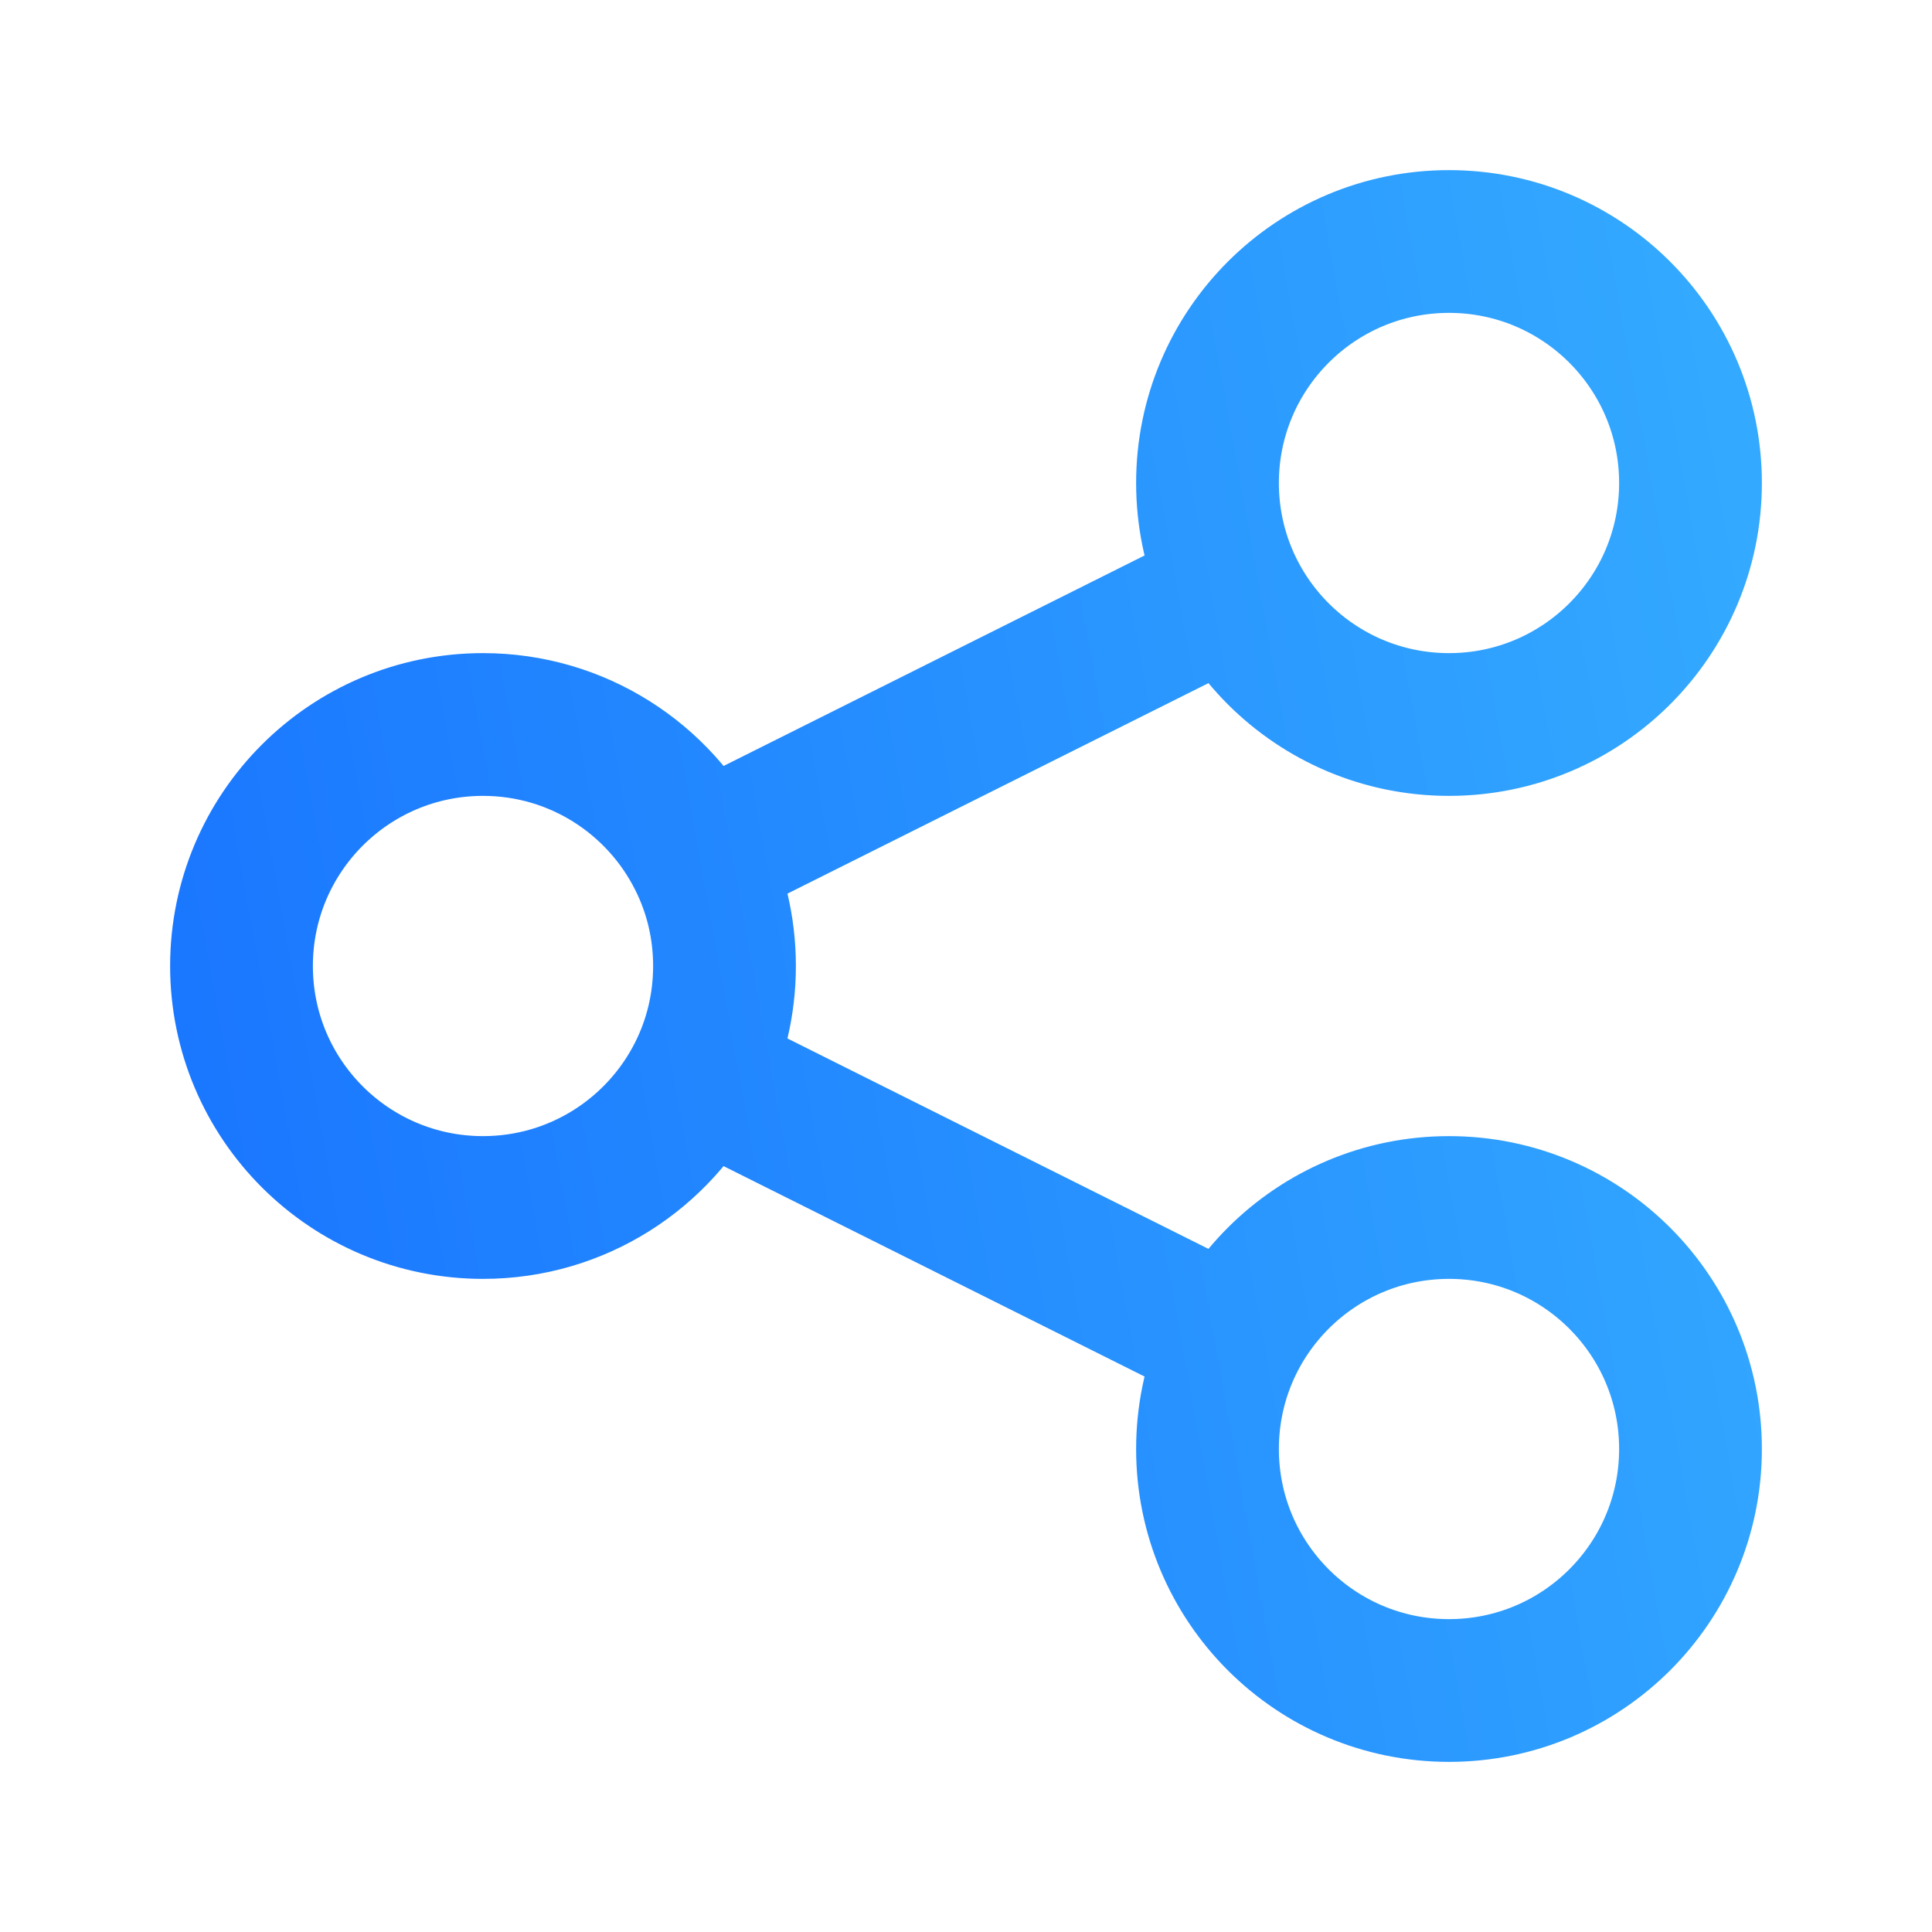 <svg width="18" height="18" viewBox="0 0 18 18" fill="none" xmlns="http://www.w3.org/2000/svg">
<path d="M11.411 5.545L6.513 7.994M6.513 7.994C6.144 7.256 5.381 6.75 4.5 6.75C3.257 6.75 2.25 7.757 2.25 9C2.25 10.243 3.257 11.25 4.5 11.25C5.381 11.25 6.144 10.744 6.513 10.007M6.513 7.994C6.665 8.296 6.75 8.638 6.75 9C6.75 9.362 6.665 9.704 6.513 10.007M11.411 12.455L6.513 10.007M15.75 4.5C15.75 5.743 14.743 6.75 13.5 6.75C12.257 6.75 11.25 5.743 11.25 4.5C11.25 3.257 12.257 2.25 13.5 2.25C14.743 2.25 15.75 3.257 15.75 4.5ZM15.75 13.5C15.75 14.743 14.743 15.75 13.5 15.75C12.257 15.75 11.25 14.743 11.25 13.5C11.25 12.257 12.257 11.25 13.5 11.25C14.743 11.25 15.75 12.257 15.75 13.5Z" stroke="url(#paint0_linear_17_416042)" stroke-width="1.33" stroke-linecap="round"/>
<defs>
<linearGradient id="paint0_linear_17_416042" x1="2.25" y1="15.75" x2="17.683" y2="12.966" gradientUnits="userSpaceOnUse">
<stop stop-color="#1975FF"/>
<stop offset="1" stop-color="#33A9FF"/>
</linearGradient>
</defs>
</svg>
